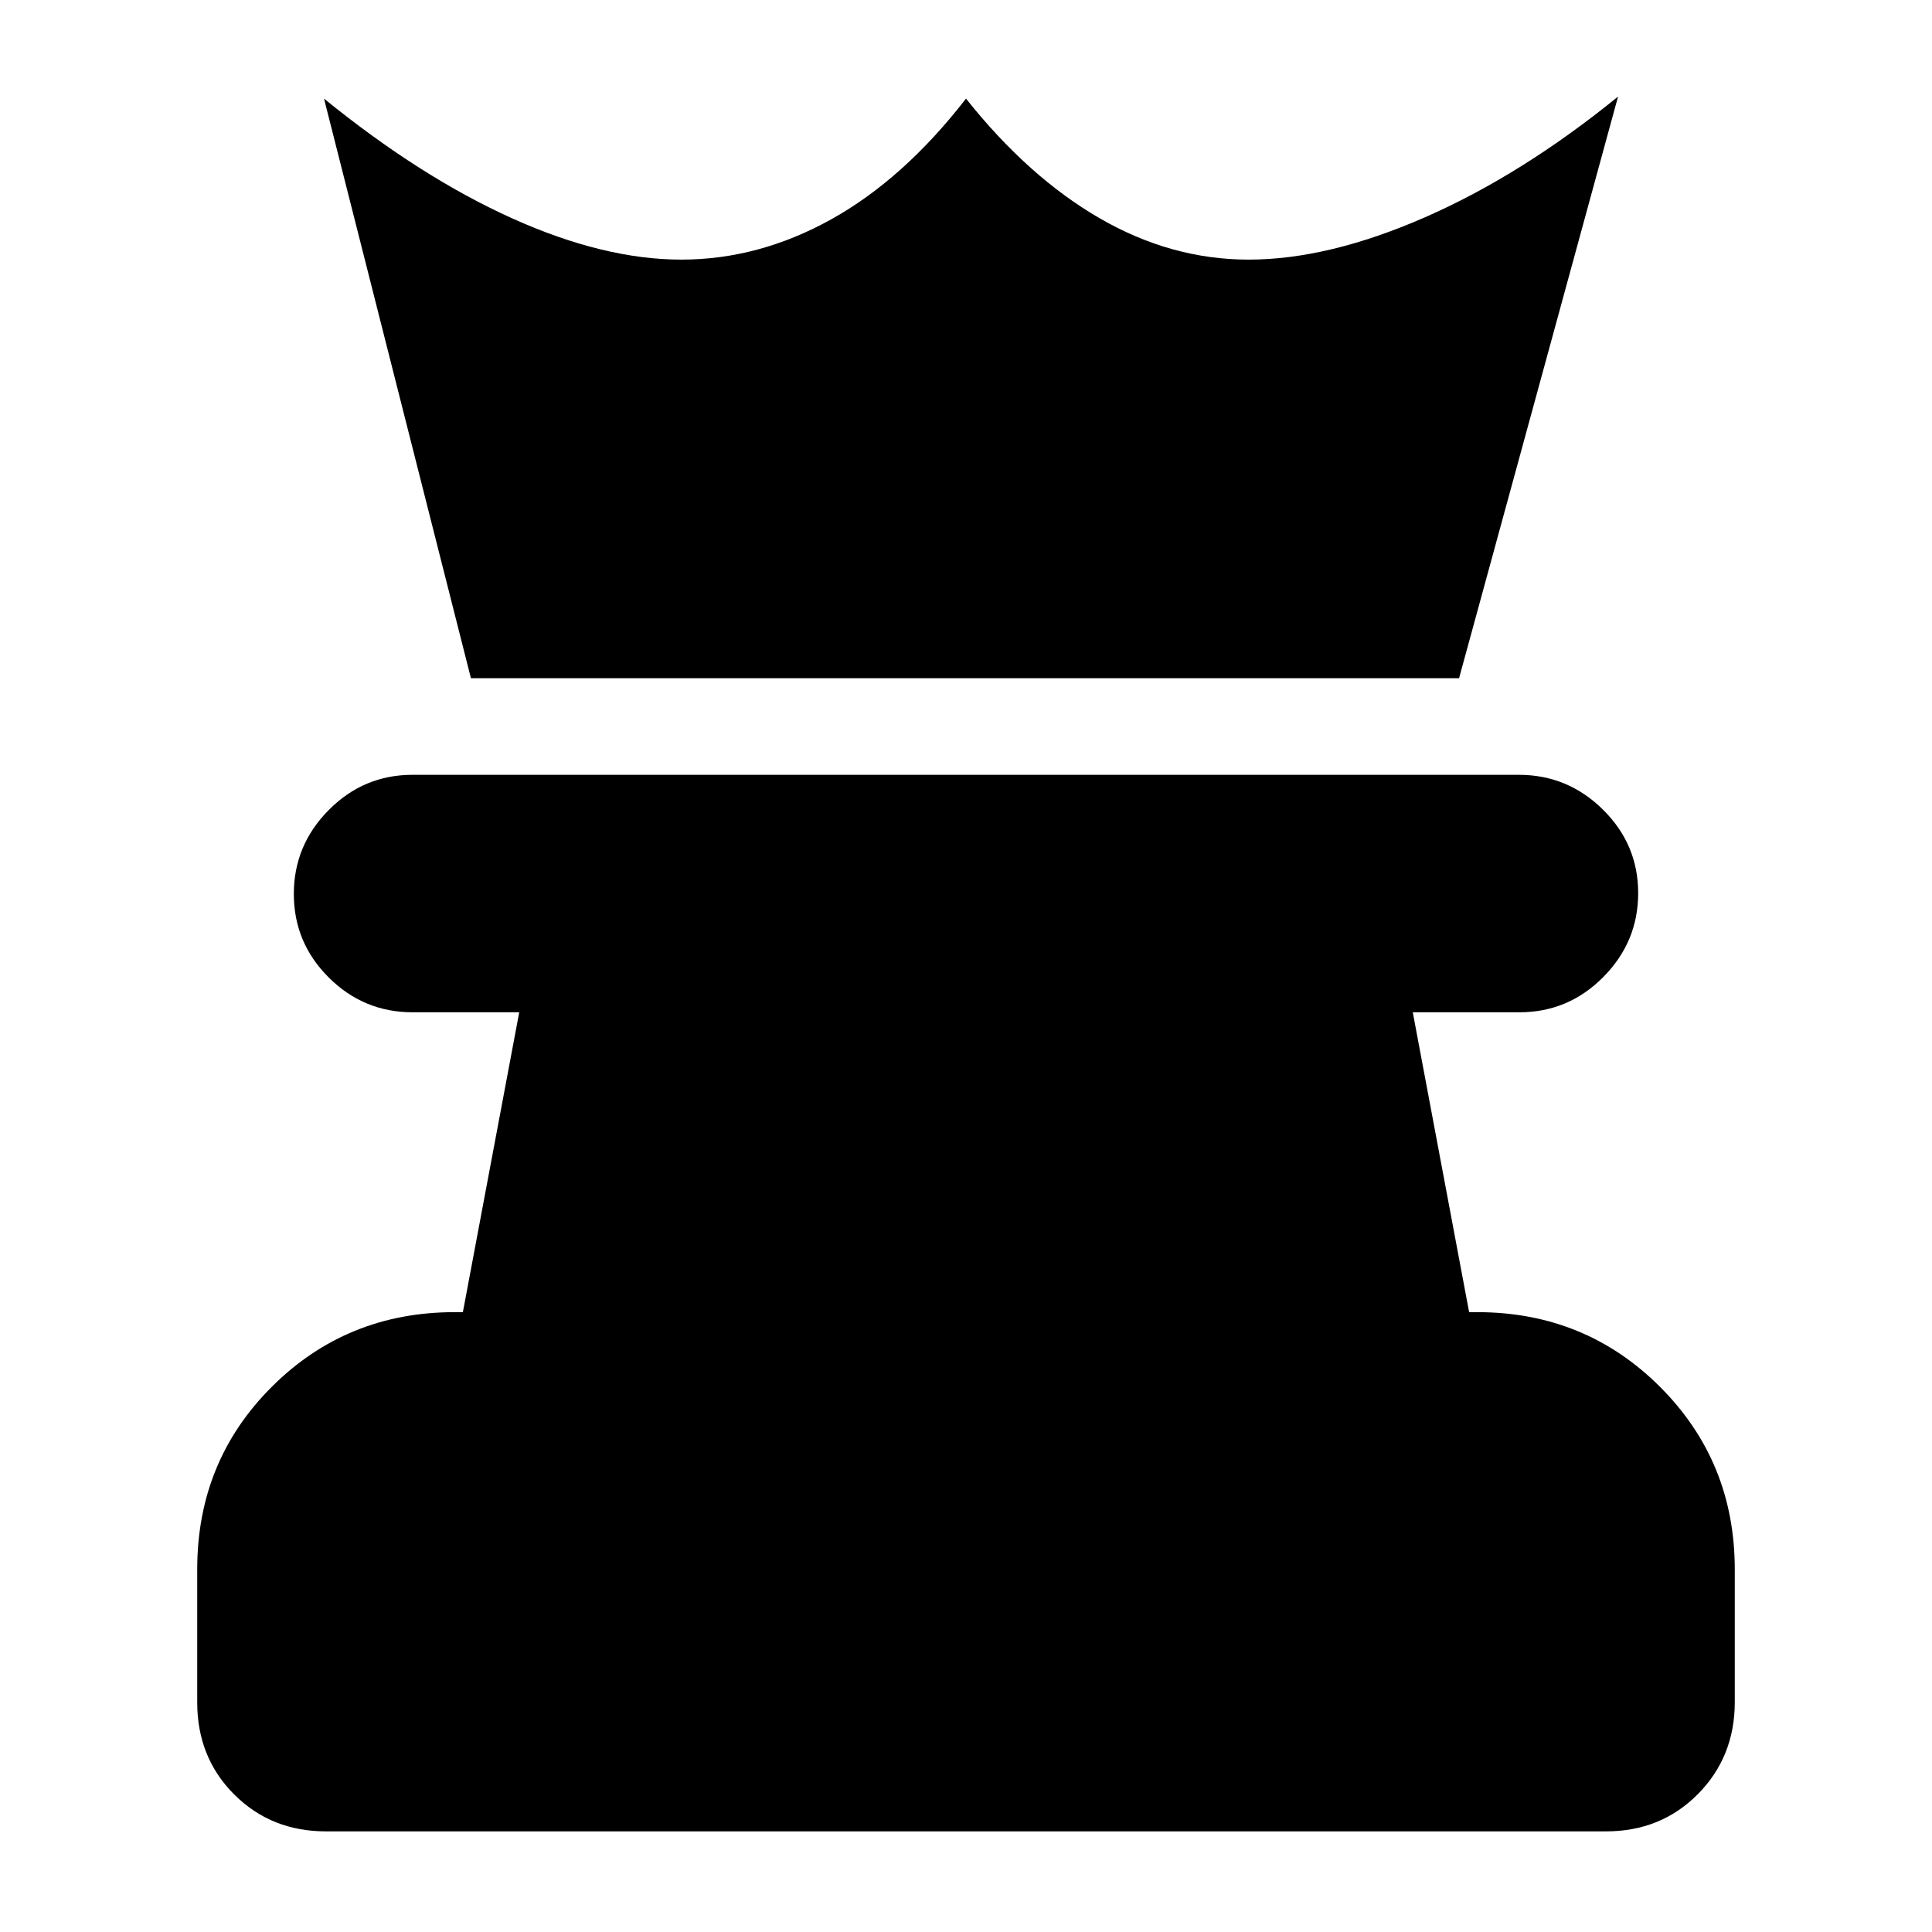 <svg xmlns="http://www.w3.org/2000/svg" height="20" viewBox="0 -960 960 960" width="20"><path d="M162-50q-27.3 0-45.65-18.368Q98-86.736 98-114.062v-66.187Q98-234 135.15-271q37.15-37 90.85-37h4l28-149h-53q-24.3 0-41.65-17.289-17.35-17.29-17.35-41.5Q146-540 163.344-557.5q17.345-17.5 41.637-17.5h549.727Q779-575 796.5-557.711q17.5 17.29 17.5 41.5Q814-492 796.65-474.5T755-457h-53l28 149h4q53.7 0 90.85 37.117Q862-233.765 862-180.111v65.835Q862-87 843.65-68.5 825.3-50 798-50H162Zm72-573-73-288q48 39 93.5 59.5t84.061 20.5Q377-831 413-851q36-20 67-60 31 39 66.5 59.5t73.939 20.5Q660-831 708-852q48-21 96-60l-79 289H234Z"/></svg>